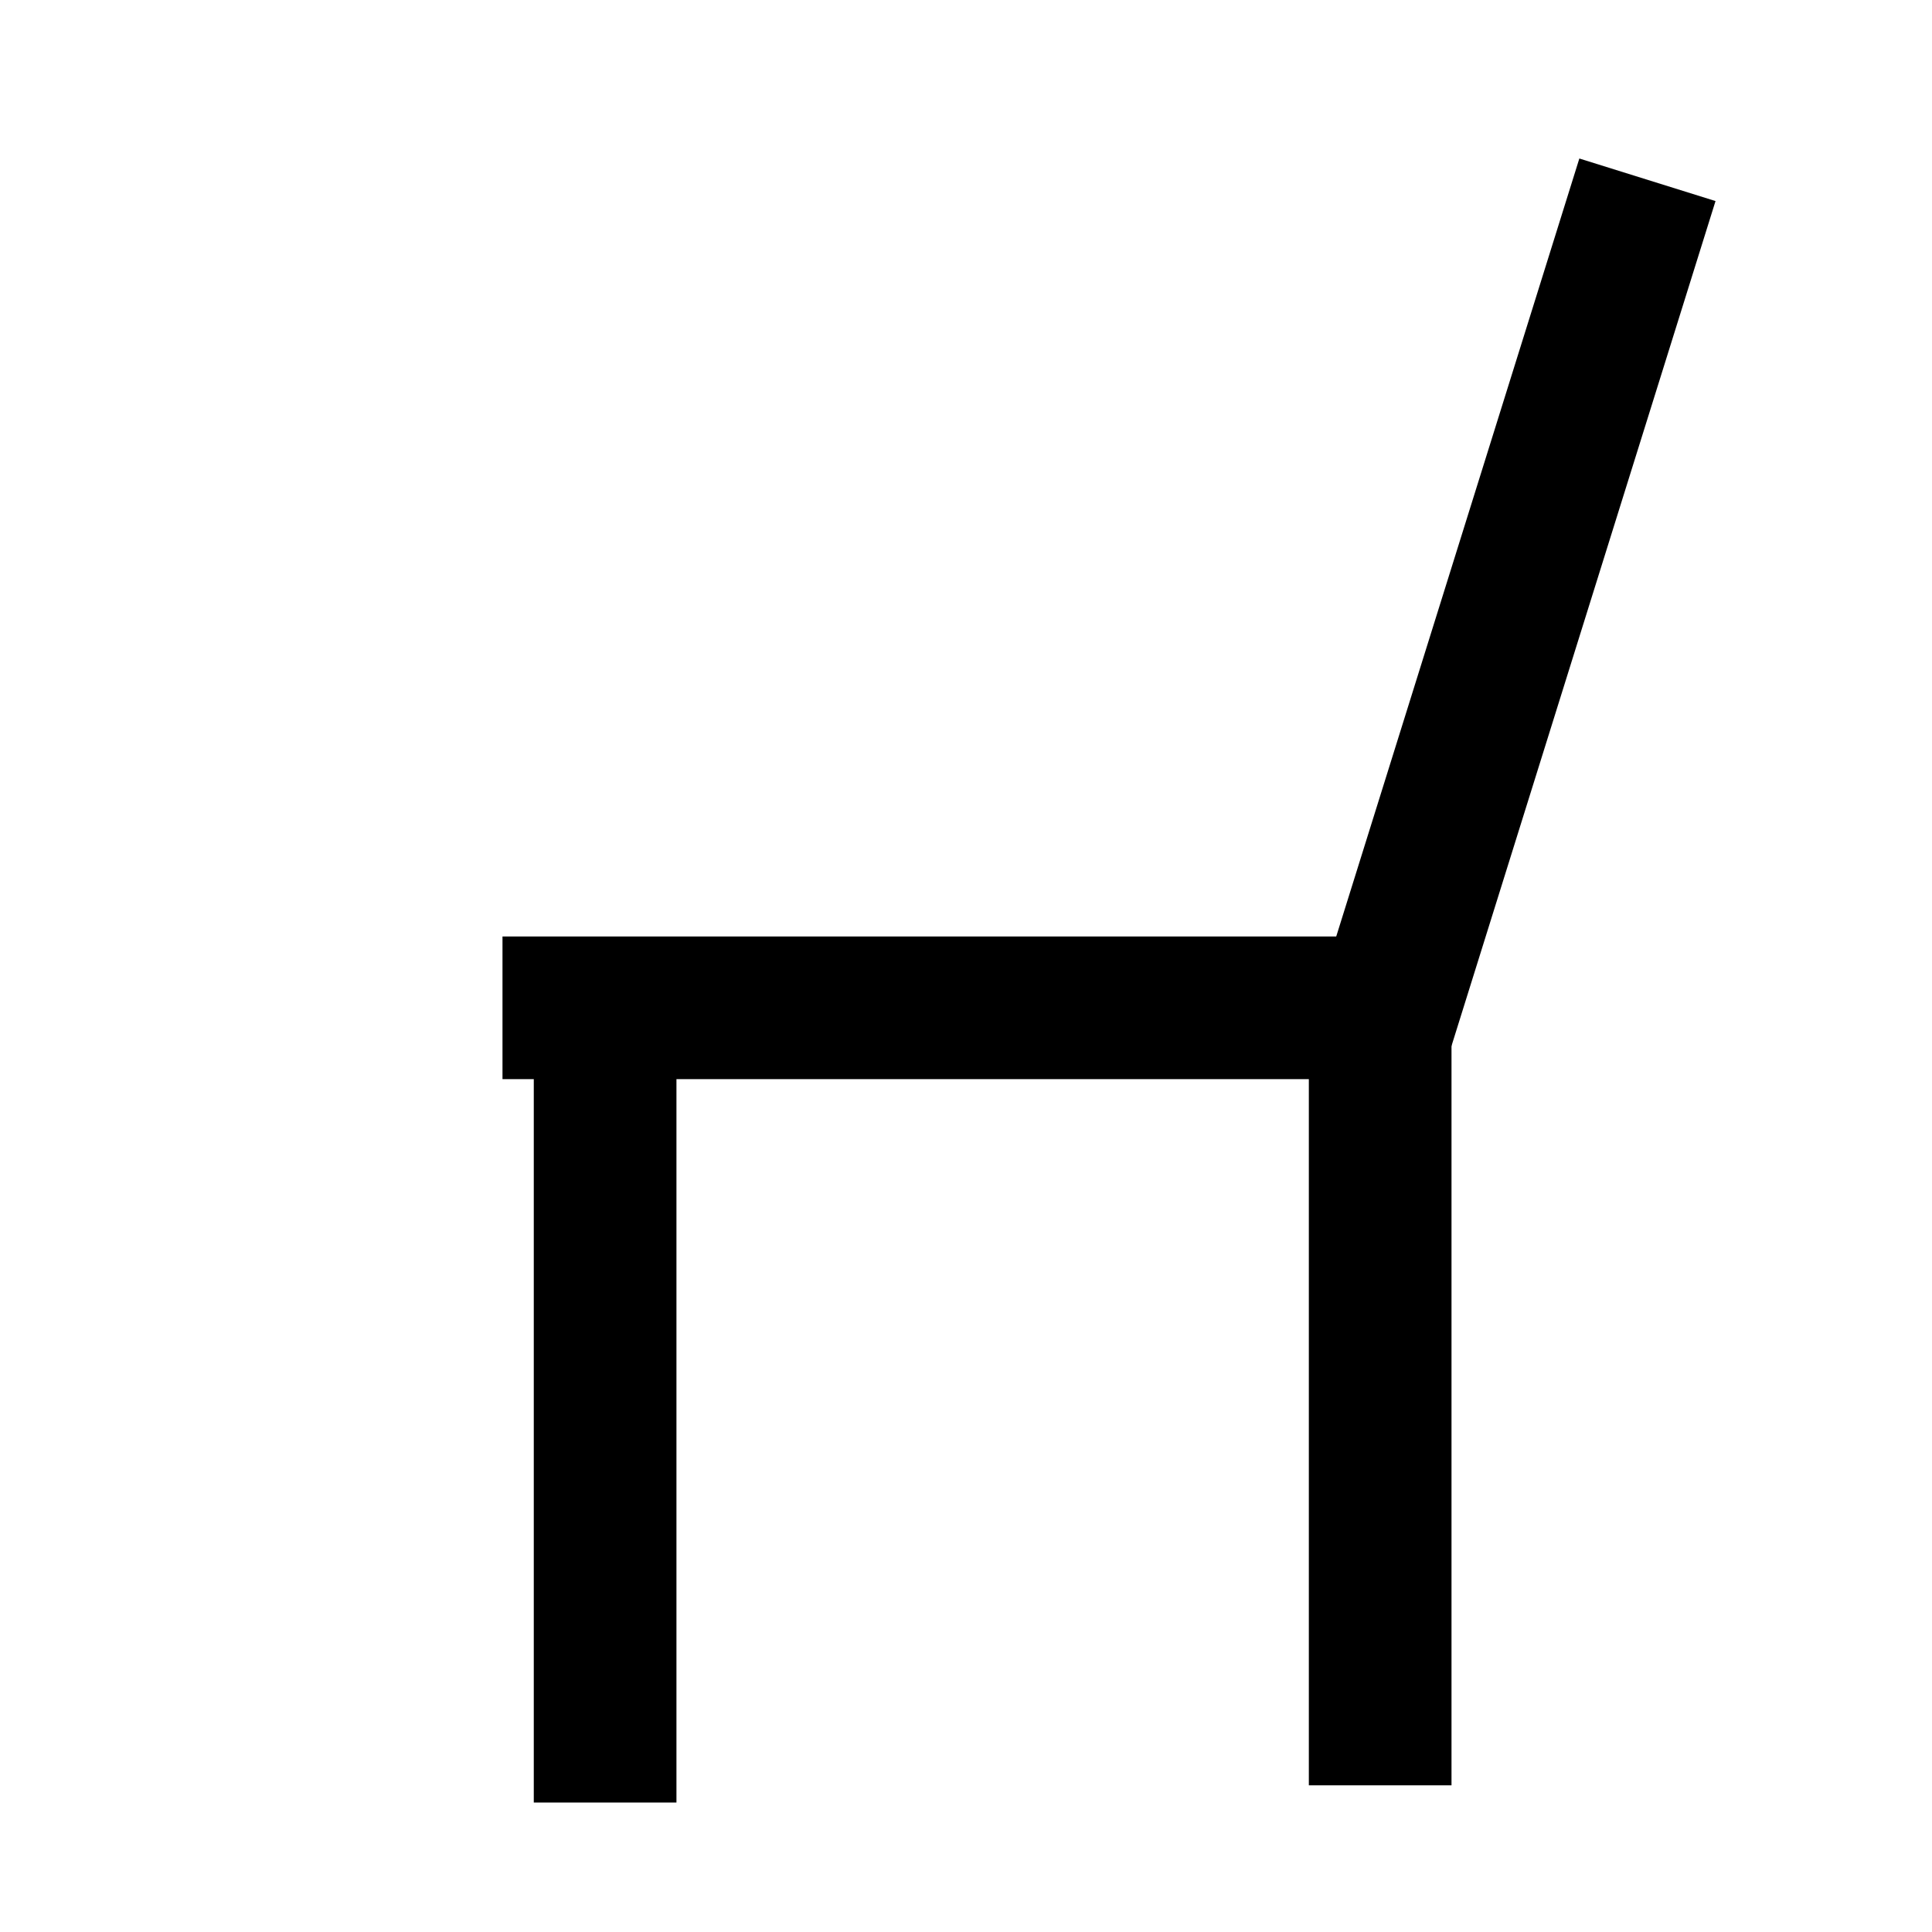 <?xml version="1.0" encoding="UTF-8" standalone="no"?>
<!-- Created with Inkscape (http://www.inkscape.org/) -->
<svg
   xmlns:dc="http://purl.org/dc/elements/1.1/"
   xmlns:cc="http://web.resource.org/cc/"
   xmlns:rdf="http://www.w3.org/1999/02/22-rdf-syntax-ns#"
   xmlns:svg="http://www.w3.org/2000/svg"
   xmlns="http://www.w3.org/2000/svg"
   xmlns:sodipodi="http://sodipodi.sourceforge.net/DTD/sodipodi-0.dtd"
   xmlns:inkscape="http://www.inkscape.org/namespaces/inkscape"
   width="48"
   height="48"
   id="svg2"
   sodipodi:version="0.32"
   inkscape:version="0.45.1"
   sodipodi:docbase="/home/ce/Desktop/NavitIcons"
   sodipodi:docname="park_bench.svg"
   inkscape:output_extension="org.inkscape.output.svg.inkscape"
   inkscape:export-filename="/home/ce/Desktop/NavitIcons/bench.png"
   inkscape:export-xdpi="30"
   inkscape:export-ydpi="30"
   version="1.0">
  <defs
     id="defs4" />
  <sodipodi:namedview
     id="base"
     pagecolor="#ffffff"
     bordercolor="#666666"
     borderopacity="1.0"
     gridtolerance="10000"
     guidetolerance="10"
     objecttolerance="10"
     inkscape:pageopacity="0.0"
     inkscape:pageshadow="2"
     inkscape:zoom="11.2"
     inkscape:cx="47.394368"
     inkscape:cy="16.028207"
     inkscape:document-units="px"
     inkscape:current-layer="layer1"
     showgrid="true"
     inkscape:window-width="1680"
     inkscape:window-height="968"
     inkscape:window-x="0"
     inkscape:window-y="25"
     width="48px"
     height="48px" />
  <g
     inkscape:label="Layer 1"
     inkscape:groupmode="layer"
     id="layer1">
    <g
       id="g3206"
       transform="matrix(1.328,0,0,1.328,-271.15,-416.99)">
      <path
         sodipodi:nodetypes="cc"
         id="path2172"
         d="M 230,332.541 L 230,347.399"
         style="fill:none;fill-rule:evenodd;stroke:#000000;stroke-width:2.669;stroke-linecap:butt;stroke-linejoin:miter;stroke-miterlimit:4;stroke-dasharray:none;stroke-opacity:1" />
      <path
         sodipodi:nodetypes="ccc"
         id="rect2194"
         d="M 230.42,332.853 L 213.58,332.853 L 230.42,332.853 z "
         style="fill:#000000;fill-opacity:1;stroke:#000000;stroke-width:2.669;stroke-miterlimit:4;stroke-dasharray:none;stroke-opacity:1" />
      <path
         sodipodi:nodetypes="cc"
         id="path3202"
         d="M 215.5,332.862 L 215.5,347.721"
         style="fill:none;fill-rule:evenodd;stroke:#000000;stroke-width:2.669;stroke-linecap:butt;stroke-linejoin:miter;stroke-miterlimit:4;stroke-dasharray:none;stroke-opacity:1" />
      <path
         id="path3204"
         d="M 230,333.362 C 235,317.362 235,317.362 235,317.362"
         style="fill:none;fill-rule:evenodd;stroke:#000000;stroke-width:2.669;stroke-linecap:butt;stroke-linejoin:miter;stroke-miterlimit:4;stroke-dasharray:none;stroke-opacity:1" />
    </g>
  </g>
</svg>
